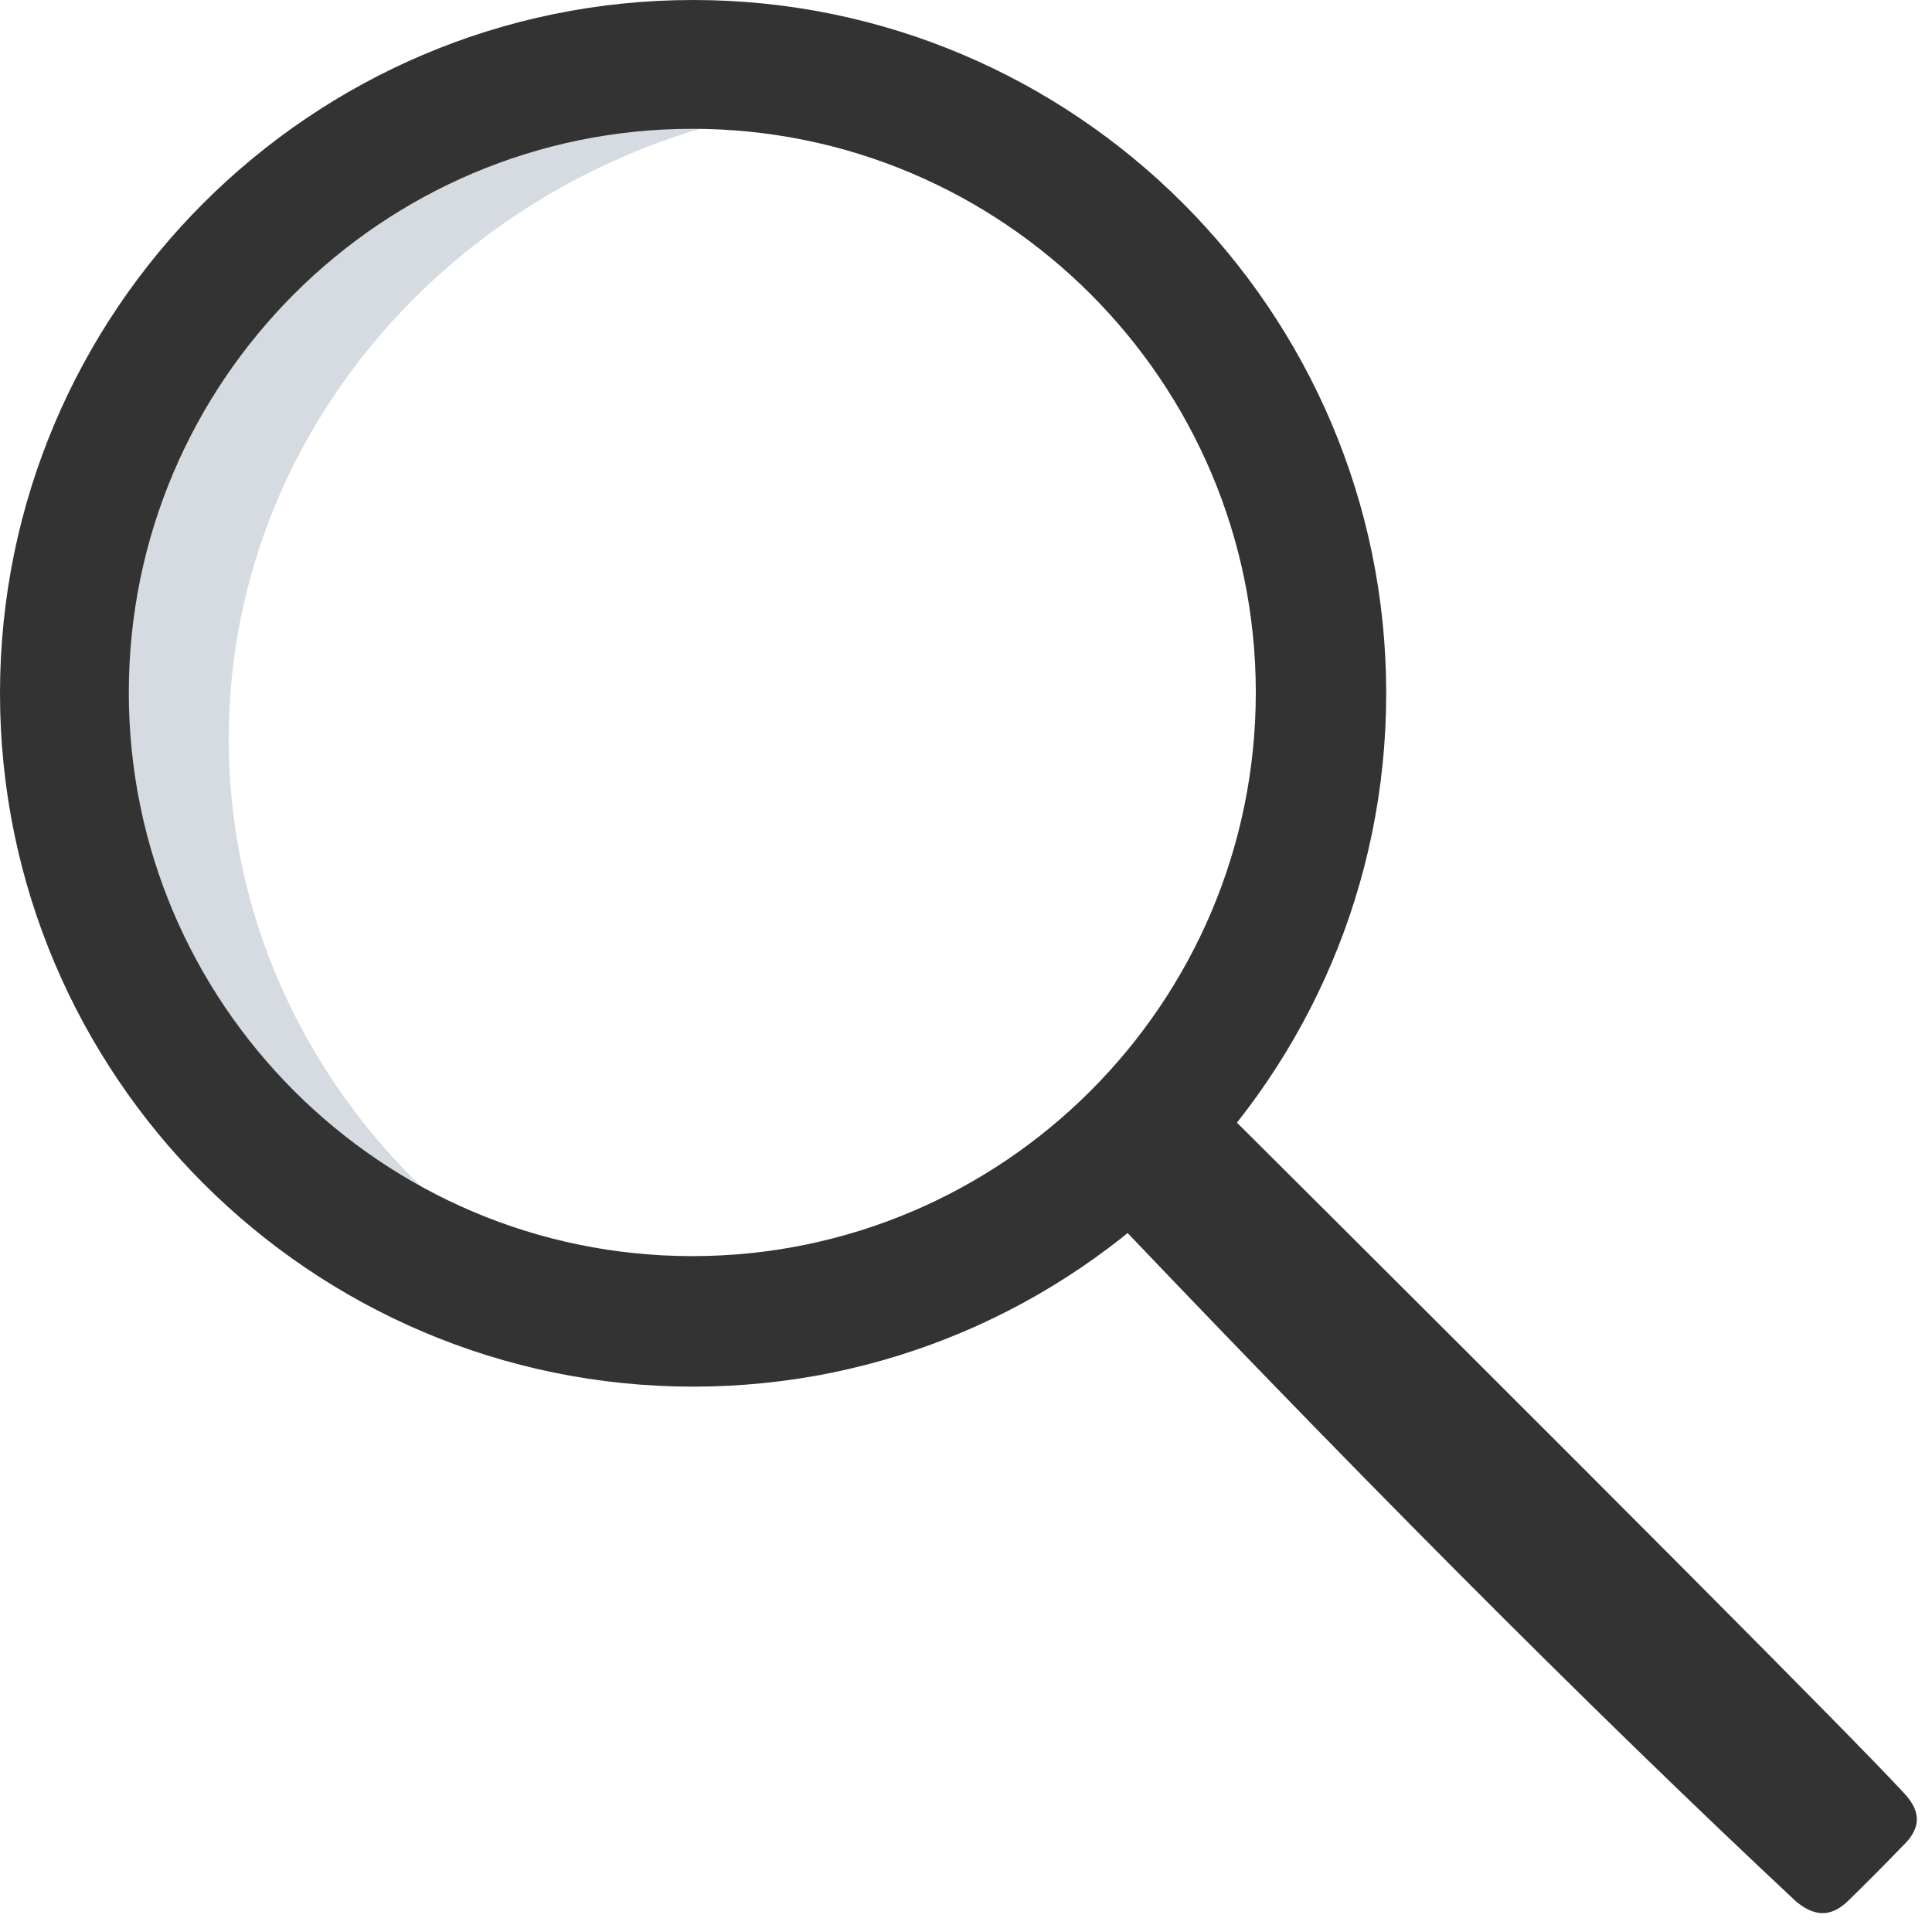 <?xml version="1.0" encoding="UTF-8"?>
<svg width="18px" height="18px" viewBox="0 0 18 18" version="1.1" xmlns="http://www.w3.org/2000/svg" xmlns:xlink="http://www.w3.org/1999/xlink">
    <title>search</title>
    <g id="Desktop" stroke="none" stroke-width="1" fill="none" fill-rule="evenodd">
        <g id="KidX-Redesign-02" transform="translate(-1071, -52)" fill-rule="nonzero">
            <g id="Header" transform="translate(40, 40)">
                <g id="Search" transform="translate(242, 1)">
                    <g id="search" transform="translate(789, 11)">
                        <g id="Group-3">
                            <path d="M7.695,12.807 C7.459,12.834 7.222,12.848 6.977,12.848 C3.51,12.848 0.695,10.177 0.695,6.885 C0.695,3.594 3.51,0.923 6.977,0.923 C7.222,0.923 7.459,0.936 7.695,0.964 C4.565,1.298 2.131,3.826 2.131,6.885 C2.131,9.945 4.565,12.473 7.695,12.807 L7.695,12.807 Z" id="Path" fill="#D5DBE1"></path>
                            <path d="M6.458,12.919 C2.897,12.919 0,10.021 0,6.459 C0,2.898 2.897,0 6.458,0 C10.018,0 12.915,2.898 12.915,6.459 C12.915,10.021 10.018,12.919 6.458,12.919 Z M6.45,1.2 C3.555,1.2 1.2,3.556 1.2,6.452 C1.2,9.347 3.555,11.703 6.45,11.703 C9.345,11.703 11.7,9.347 11.7,6.452 C11.7,3.556 9.345,1.2 6.45,1.2 Z" id="Shape" fill="#333333"></path>
                        </g>
                        <path d="M13.277,8.986 L14.703,8.983 C14.716,14.677 14.709,17.867 14.683,18.555 C14.679,18.702 14.655,18.924 14.326,18.916 C14.037,18.921 13.785,18.92 13.605,18.918 C13.433,18.915 13.28,18.85 13.257,18.577 C13.169,15.936 13.176,12.739 13.277,8.986 Z" id="Path" fill="#333333" transform="translate(13.953, 13.951) rotate(-45) translate(-13.953, -13.951) "></path>
                    </g>
                </g>
            </g>
        </g>
    </g>
</svg>
